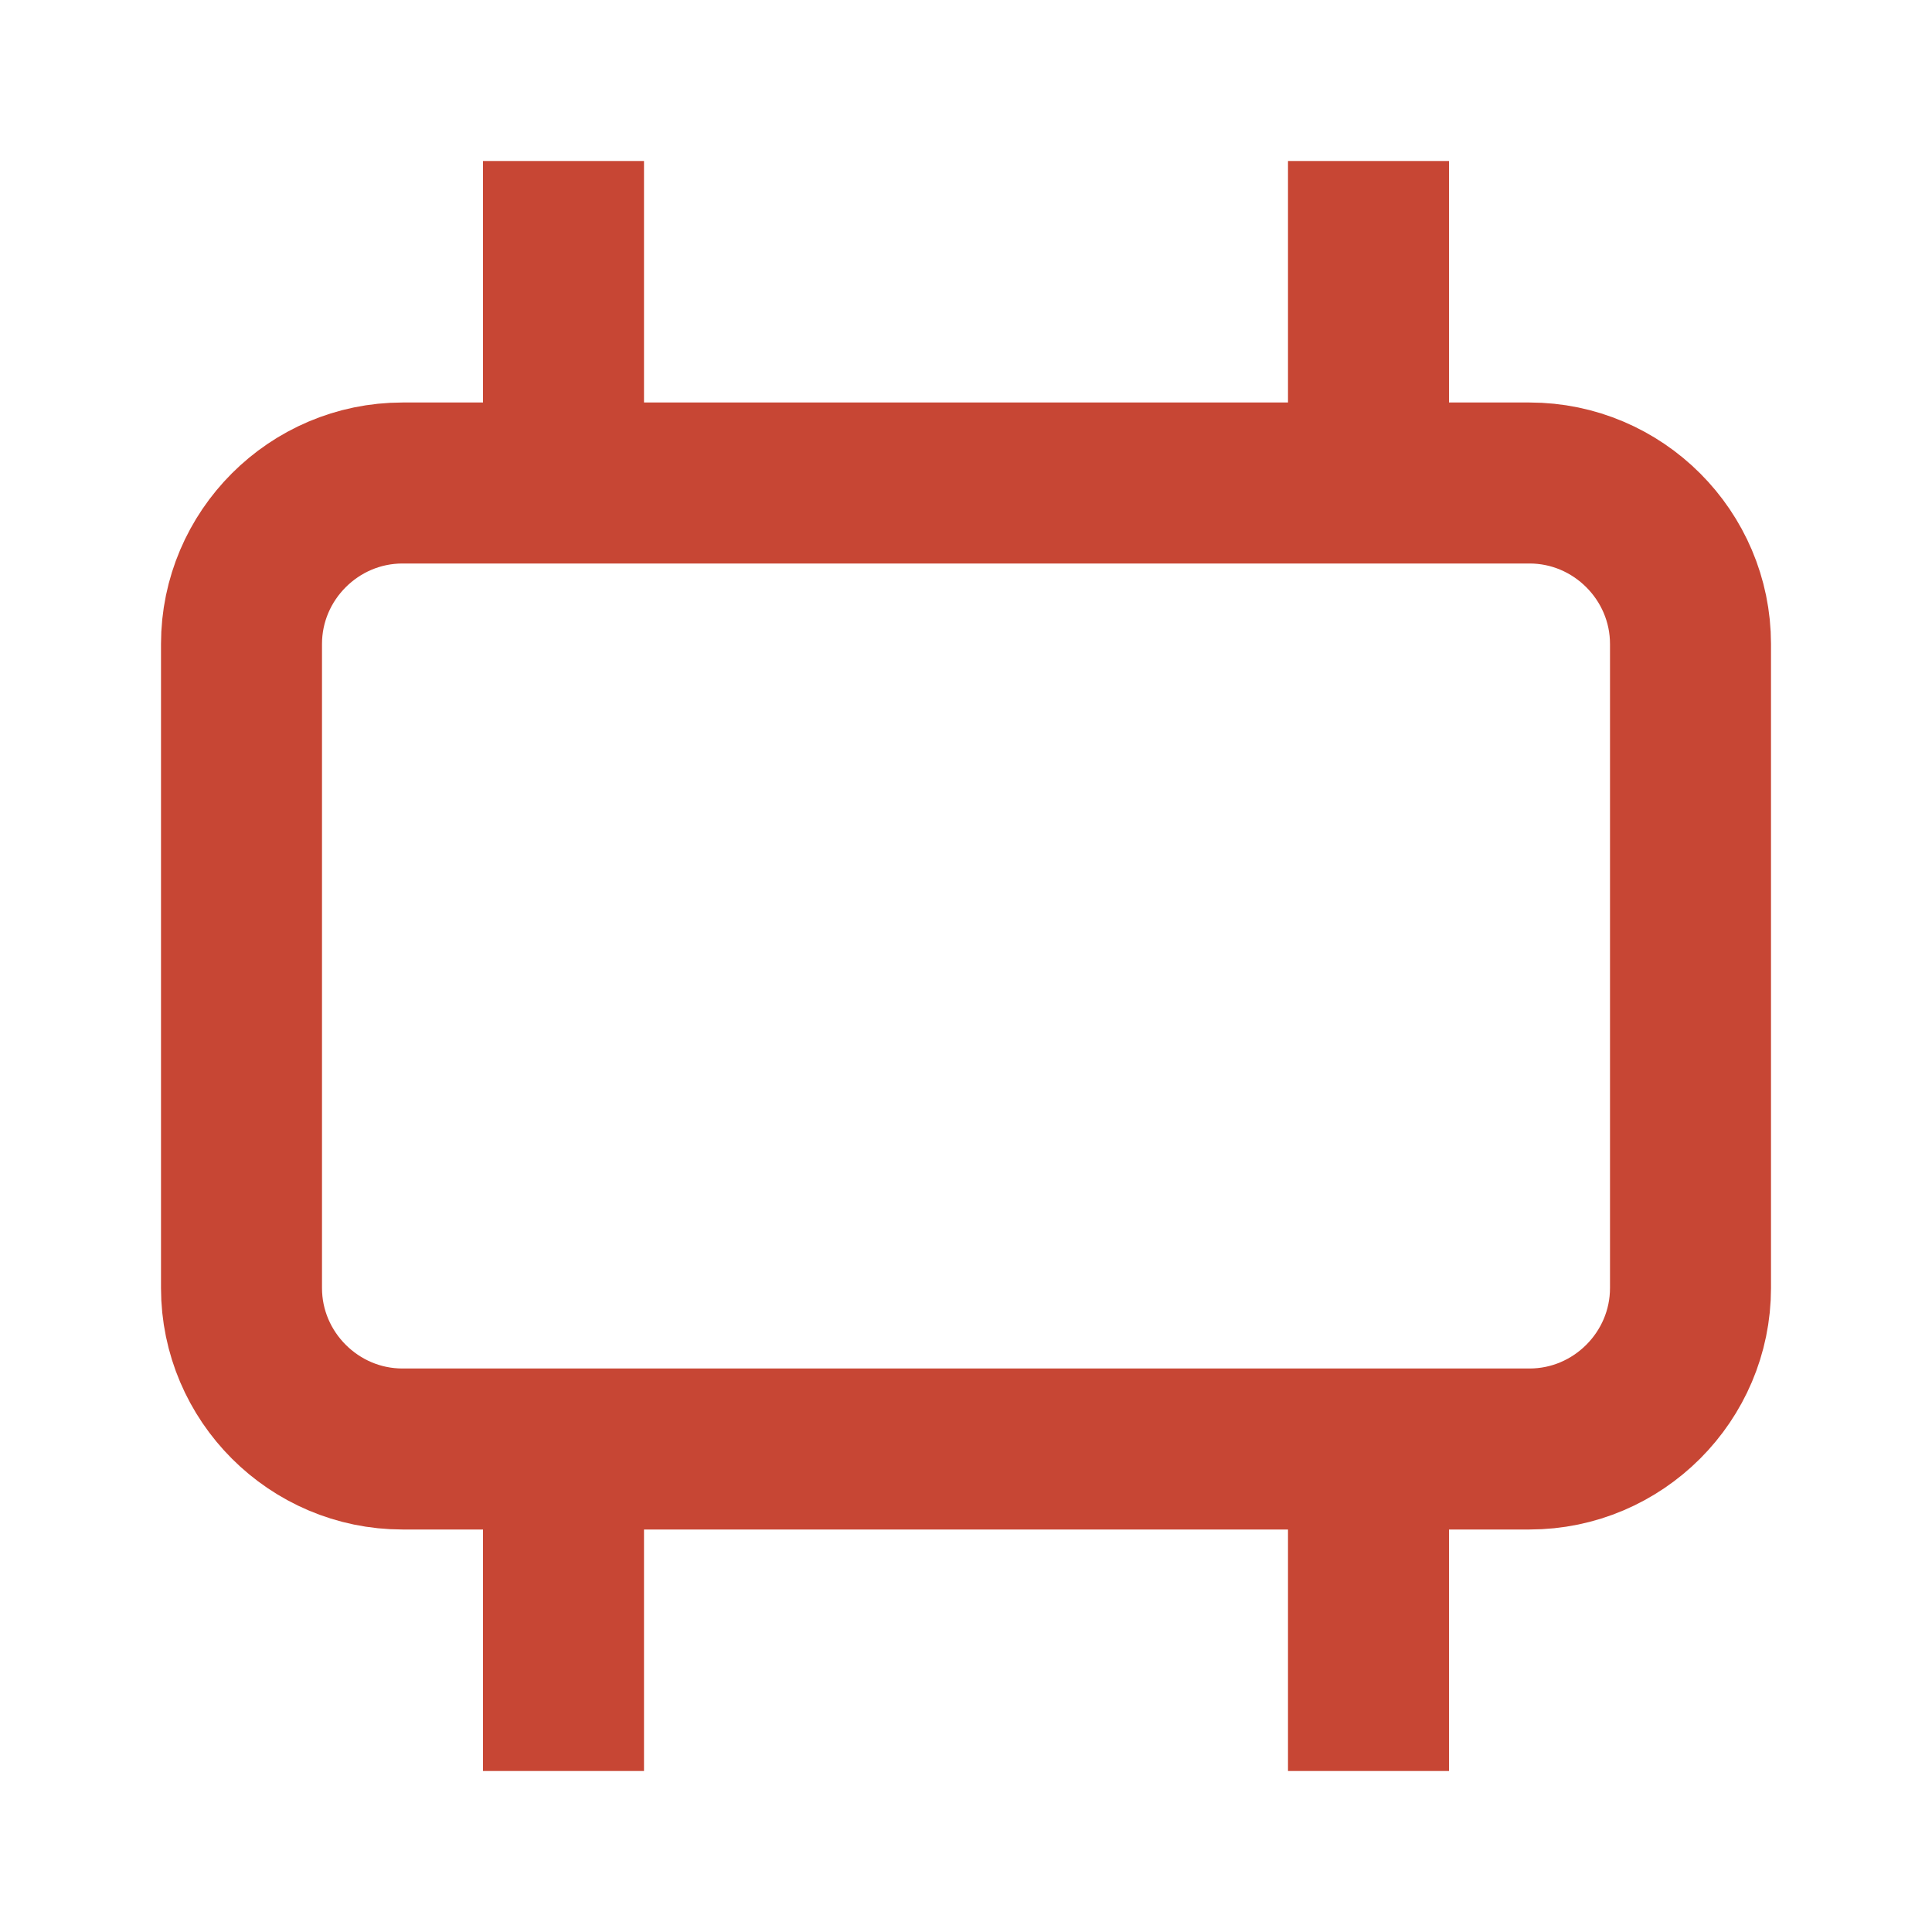 <svg width="24" height="24" viewBox="0 0 24 24" fill="none" xmlns="http://www.w3.org/2000/svg">
  <path d="M21 16V8C21 6.9 20.1 6 19 6H5C3.9 6 3 6.9 3 8V16C3 17.1 3.9 18 5 18H19C20.1 18 21 17.1 21 16Z" stroke="#C74634" stroke-width="2"/>
  <line x1="7" y1="6" x2="7" y2="2" stroke="#C74634" stroke-width="2"/>
  <line x1="17" y1="6" x2="17" y2="2" stroke="#C74634" stroke-width="2"/>
  <line x1="7" y1="18" x2="7" y2="22" stroke="#C74634" stroke-width="2"/>
  <line x1="17" y1="18" x2="17" y2="22" stroke="#C74634" stroke-width="2"/>
</svg>

